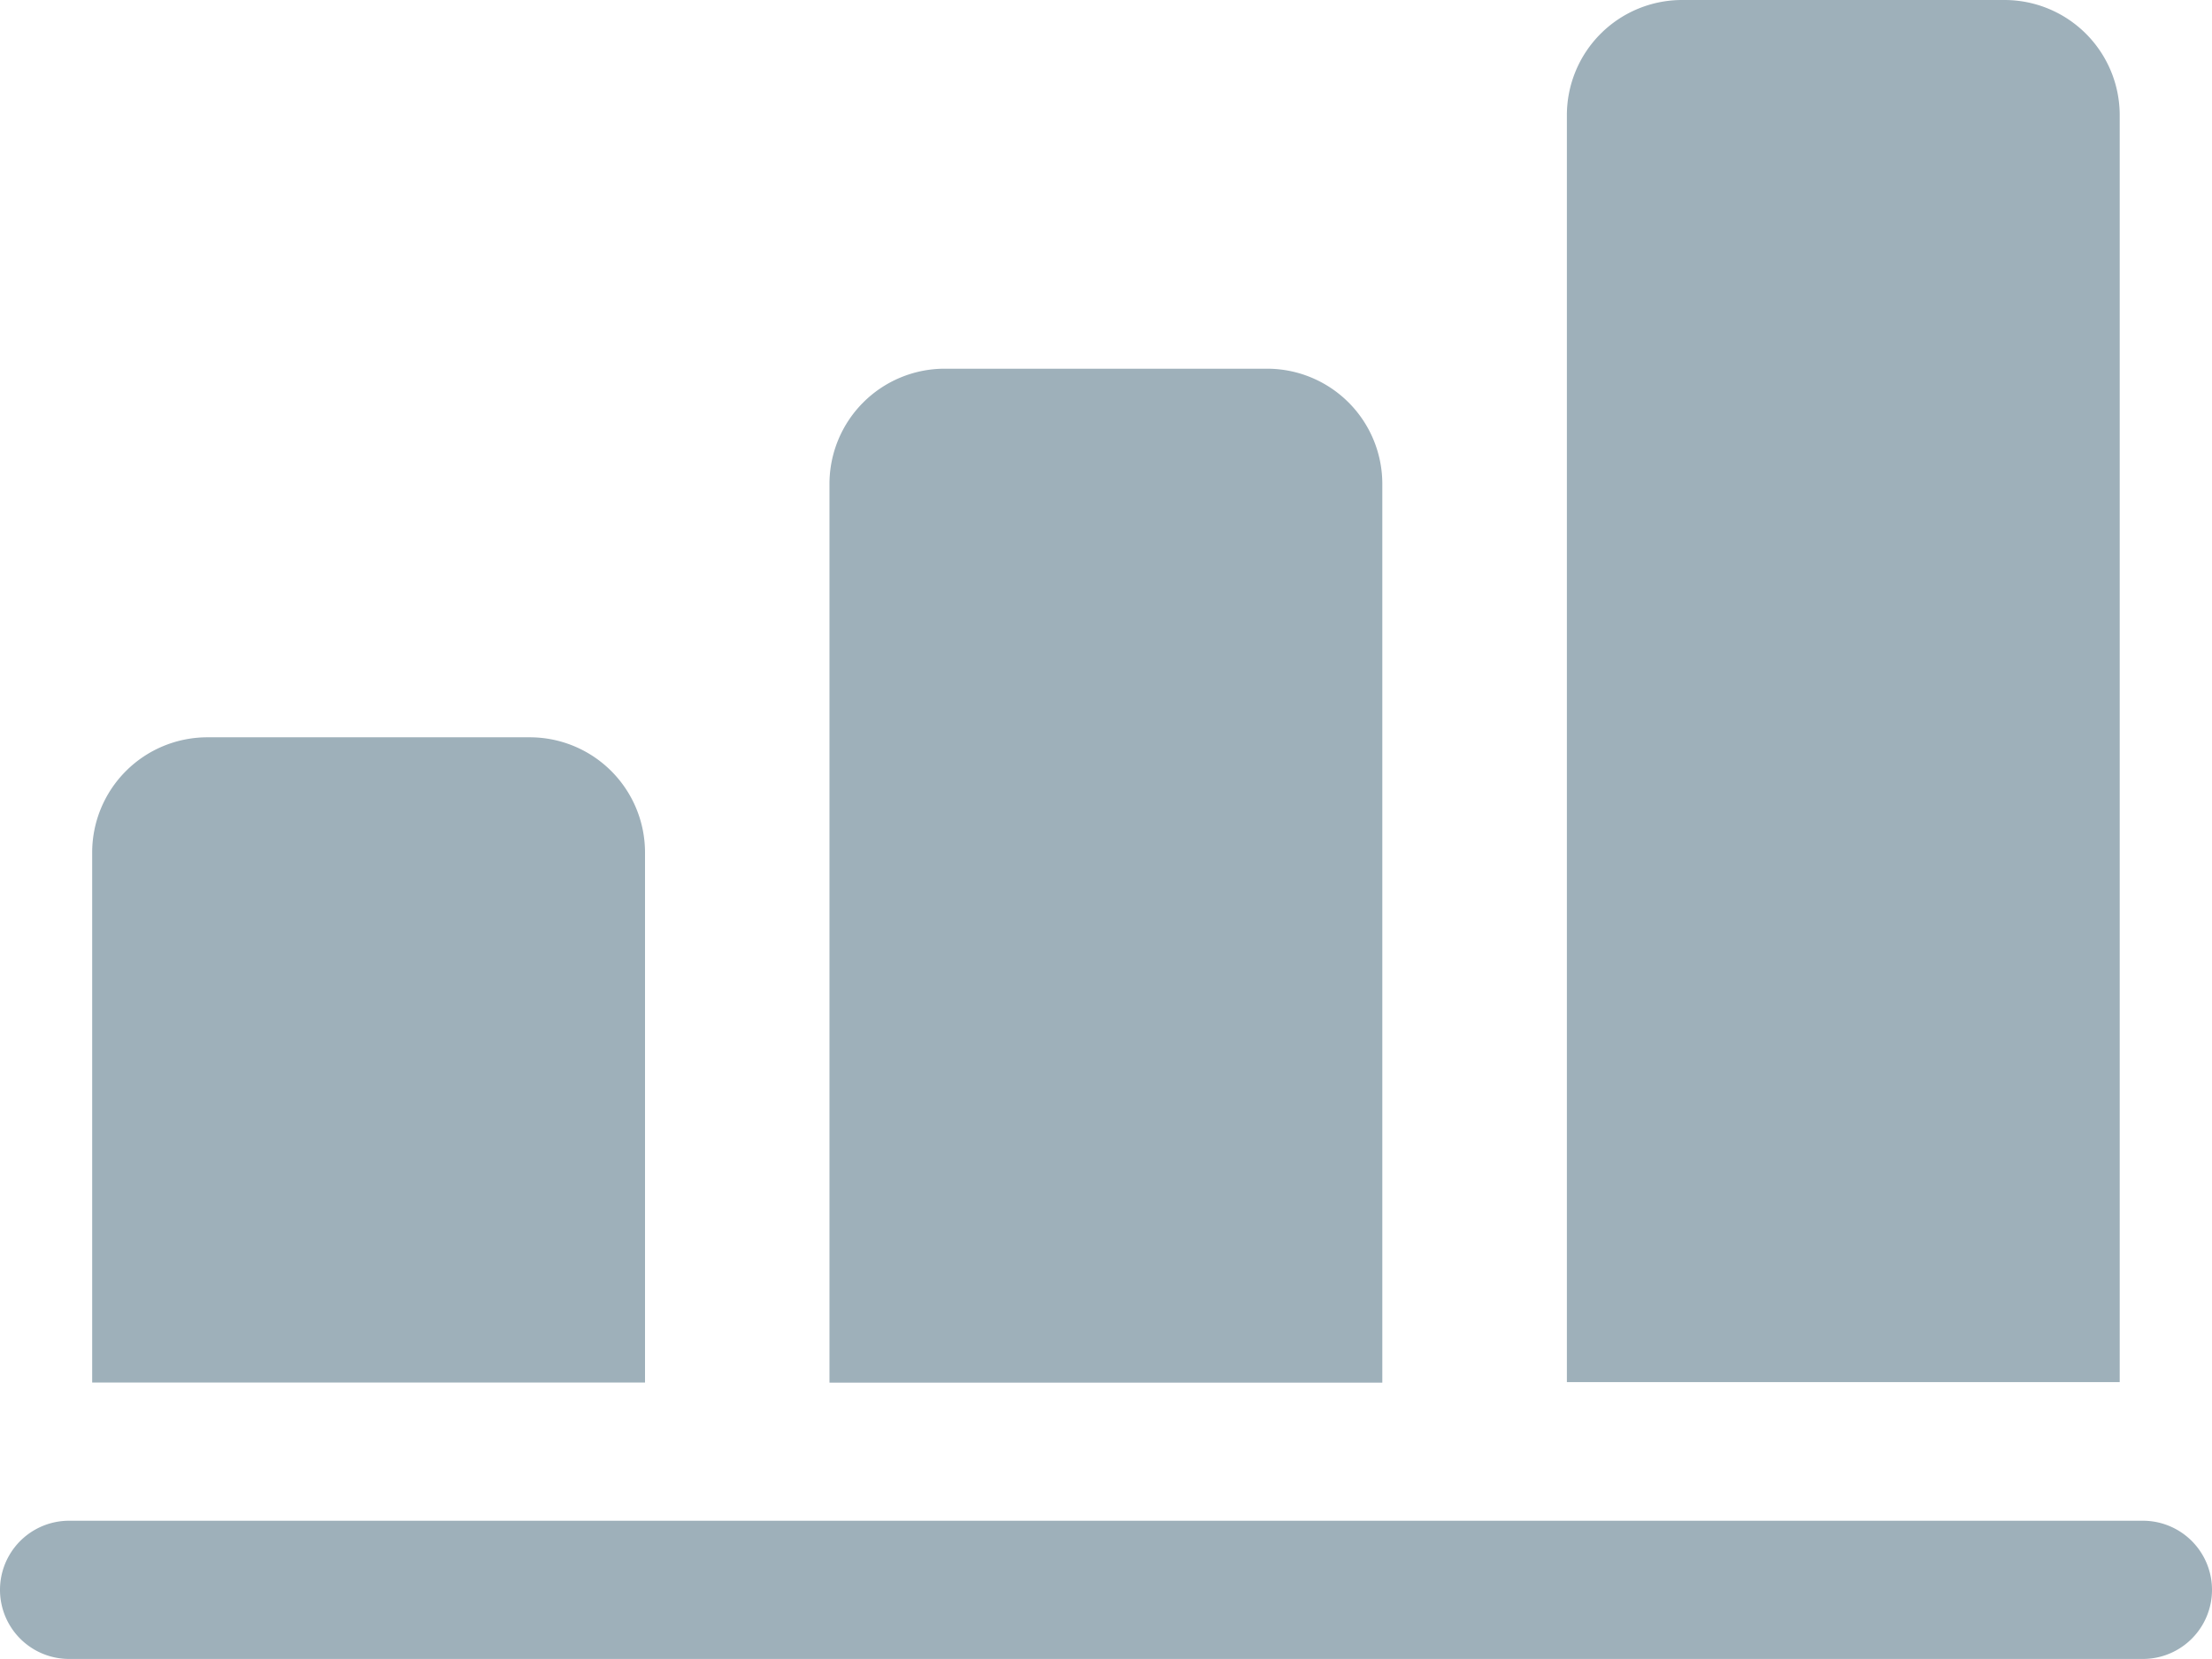 <svg id="bar-chart" xmlns="http://www.w3.org/2000/svg" width="20.806" height="15.605" viewBox="0 0 20.806 15.605">
  <path id="Path_269" data-name="Path 269" d="M6.2,12.084v4.985H1V12.084A1.084,1.084,0,0,1,2.084,11H5.118A1.084,1.084,0,0,1,6.2,12.084Z" transform="translate(-0.133 -4.065)" fill="#9eb0ba"/>
  <path id="Path_270" data-name="Path 270" d="M14.2,8.084v8.453H9V8.084A1.084,1.084,0,0,1,10.084,7h3.034A1.084,1.084,0,0,1,14.2,8.084Z" transform="translate(-1.198 -3.532)" fill="#9eb0ba"/>
  <path id="Path_271" data-name="Path 271" d="M22.2,4.084V16H17V4.084A1.084,1.084,0,0,1,18.084,3h3.034A1.084,1.084,0,0,1,22.2,4.084Z" transform="translate(-2.262 -3)" fill="#9eb0ba"/>
  <path id="Path_272" data-name="Path 272" d="M20.156,20.8H.65a.65.65,0,1,1,0-1.3H20.156a.65.65,0,1,1,0,1.3Z" transform="translate(0 -5.196)" fill="#9eb0ba"/>
</svg>
